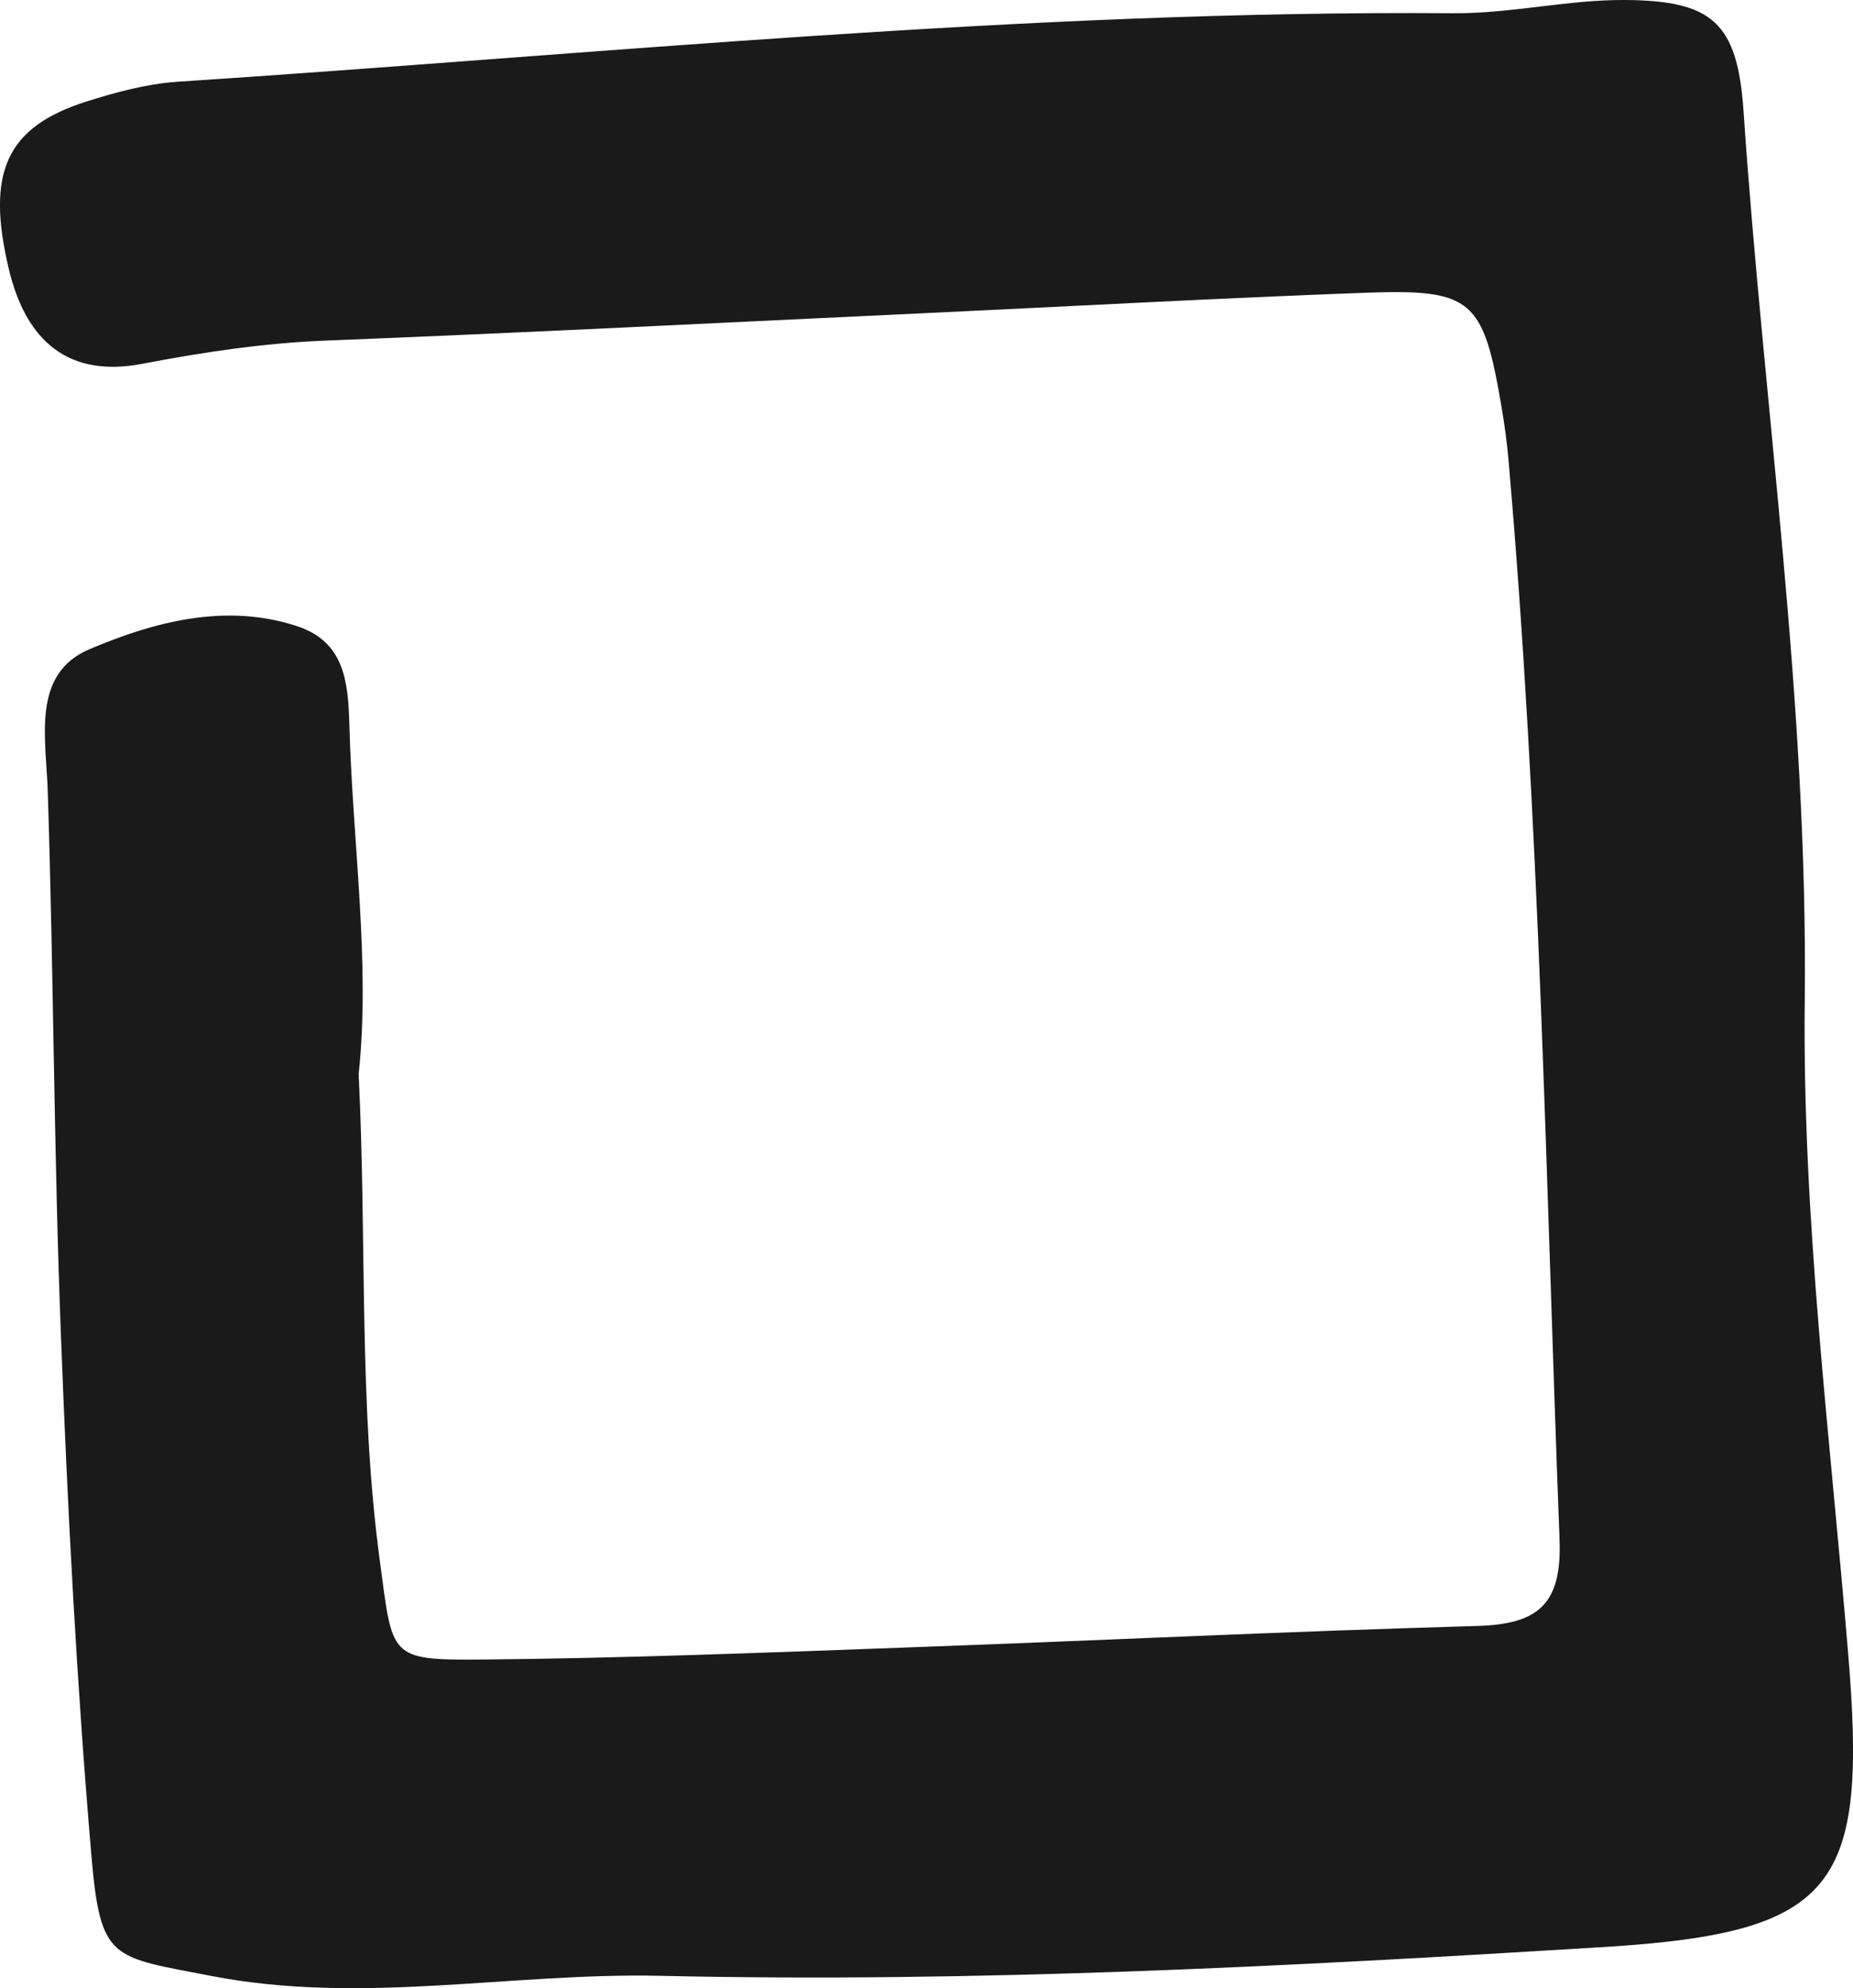 <?xml version="1.0" encoding="UTF-8"?>
<svg id="Layer_2" data-name="Layer 2" xmlns="http://www.w3.org/2000/svg" viewBox="0 0 75.64 81.15">
  <defs>
    <style>
      .cls-1 {
        fill: #1a1a1a;
      }
    </style>
  </defs>
  <g id="Capa_1" data-name="Capa 1">
    <path class="cls-1" d="M14.64,43.84c.34,6.88-.01,13.41,.87,19.91,.52,3.87,.35,4.02,4.09,3.99,5.78-.05,11.56-.28,17.34-.49,7.78-.28,15.56-.66,23.34-.88,2.48-.07,3.49-.85,3.38-3.55-.56-14.68-.8-29.36-2.08-44.01-.06-.72-.16-1.44-.28-2.16-.75-4.43-1.18-4.86-5.58-4.7-5.97,.22-11.94,.55-17.91,.83-8.15,.38-16.31,.8-24.47,1.12-2.55,.1-5.03,.47-7.53,.95-2.98,.57-4.75-.88-5.46-3.91-.92-3.91-.09-5.75,3.16-6.79,1.2-.38,2.45-.72,3.69-.81C24.56,2.2,41.89,.41,59.32,.54c2.35,.02,4.7-.56,7.04-.54,3.51,.03,4.56,.9,4.81,4.51,.82,12.11,2.64,24.13,2.5,36.35-.1,8.86,1.03,17.74,1.77,26.6,.8,9.55-.44,11.42-9.9,12.01-12.84,.79-25.7,1.47-38.56,1.18-6.13-.14-12.21,1.2-18.38,0-4.06-.79-4.5-.6-4.87-4.92-.6-7.03-.97-14.09-1.24-21.15-.29-7.42-.3-14.85-.54-22.27-.07-2.2-.67-4.8,1.7-5.81,2.6-1.1,5.53-1.91,8.48-.94,1.91,.63,2.08,2.23,2.13,3.97,.13,4.89,.87,9.77,.38,14.32Z"/>
  </g>
</svg>